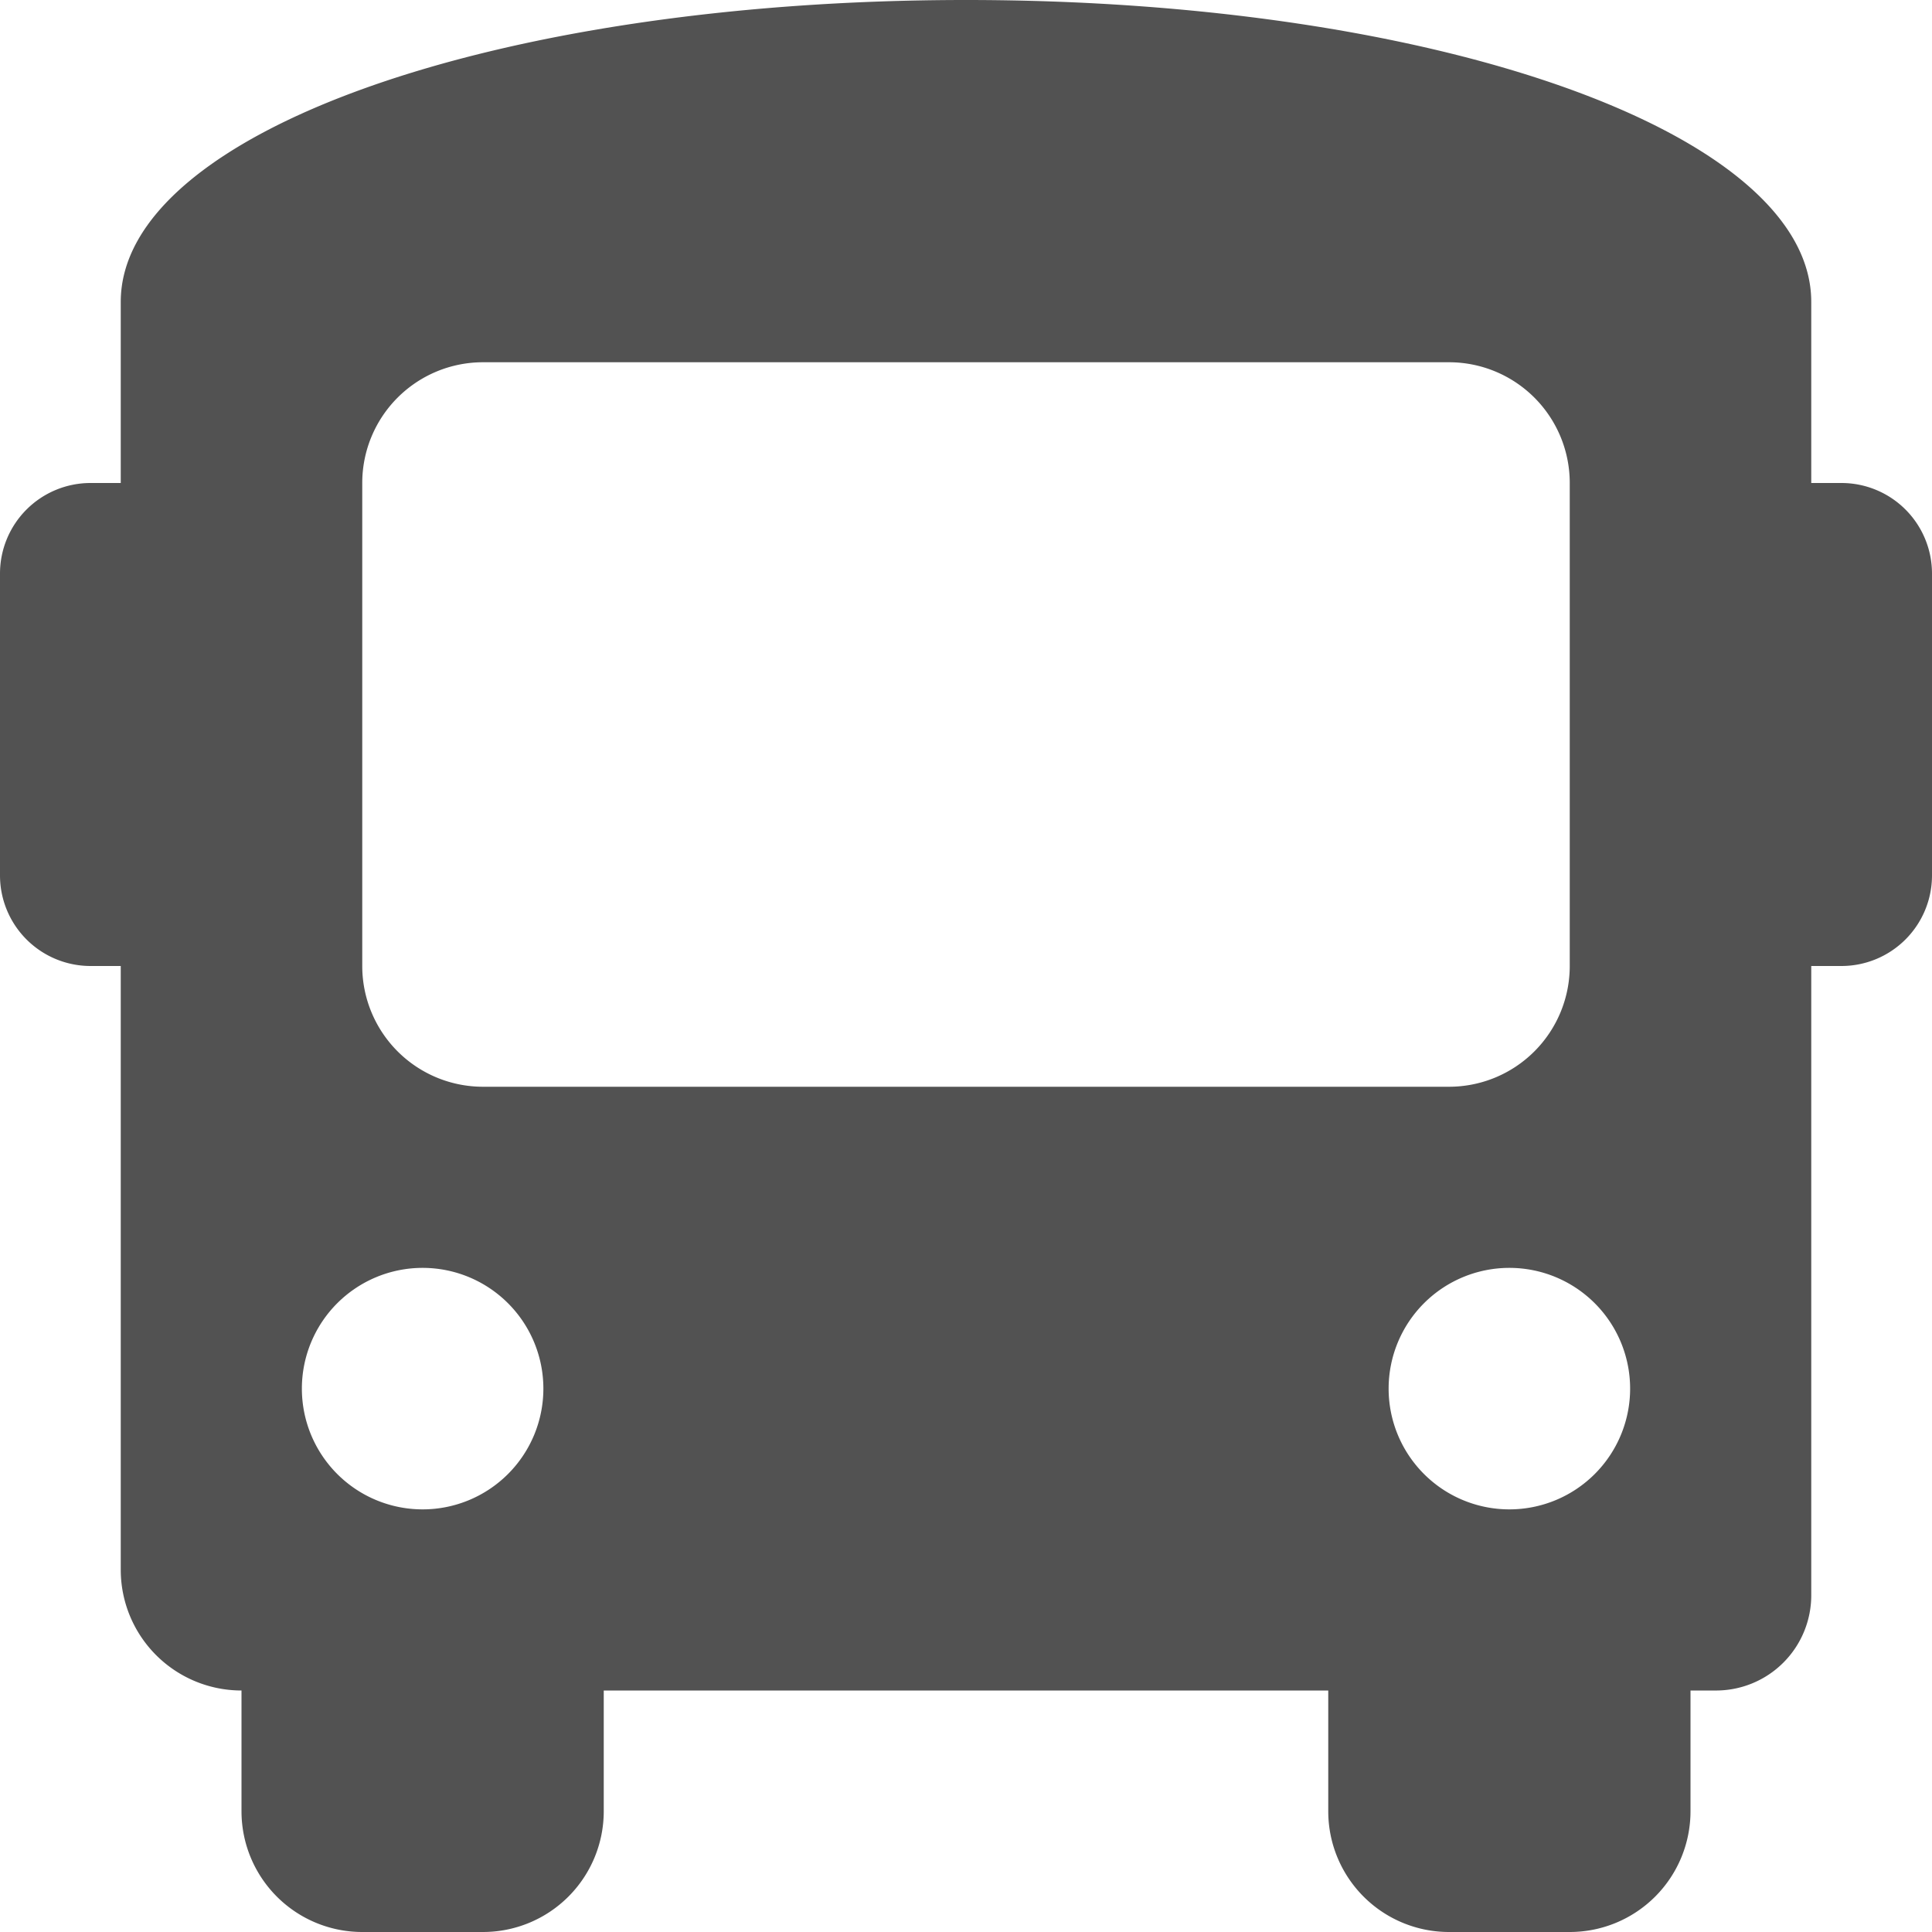 <svg xmlns="http://www.w3.org/2000/svg" xmlns:xlink="http://www.w3.org/1999/xlink" width="104" height="104" viewBox="0 0 104 104"><defs><style>.a{fill:#fff;stroke:#707070;}.b{clip-path:url(#a);}.c{fill:#525252;}</style><clipPath id="a"><rect class="a" width="104" height="104" transform="translate(33 49)"/></clipPath></defs><g class="b" transform="translate(-33 -49)"><path class="c" d="M99.125,26H97.5V16.25C97.5,7.15,77.35,0,52,0S6.5,7.15,6.5,16.25V26H4.875A4.875,4.875,0,0,0,0,30.875v16.25A4.876,4.876,0,0,0,4.875,52H6.5V84.5A6.5,6.5,0,0,0,13,91v6.5a6.5,6.5,0,0,0,6.5,6.5H26a6.5,6.5,0,0,0,6.5-6.5V91h39v6.5A6.5,6.5,0,0,0,78,104h6.5A6.5,6.5,0,0,0,91,97.5V91h1.3a5.127,5.127,0,0,0,5.2-5.2V52h1.625A4.876,4.876,0,0,0,104,47.125V30.875A4.875,4.875,0,0,0,99.125,26ZM22.75,81.25a6.5,6.5,0,1,1,6.5-6.5A6.5,6.5,0,0,1,22.75,81.25ZM26,58.5A6.5,6.5,0,0,1,19.5,52V26A6.5,6.5,0,0,1,26,19.5H78A6.5,6.5,0,0,1,84.5,26V52A6.5,6.5,0,0,1,78,58.5ZM81.25,81.25a6.5,6.5,0,1,1,6.5-6.5A6.5,6.5,0,0,1,81.25,81.25Z" transform="translate(33 49)"/></g></svg>